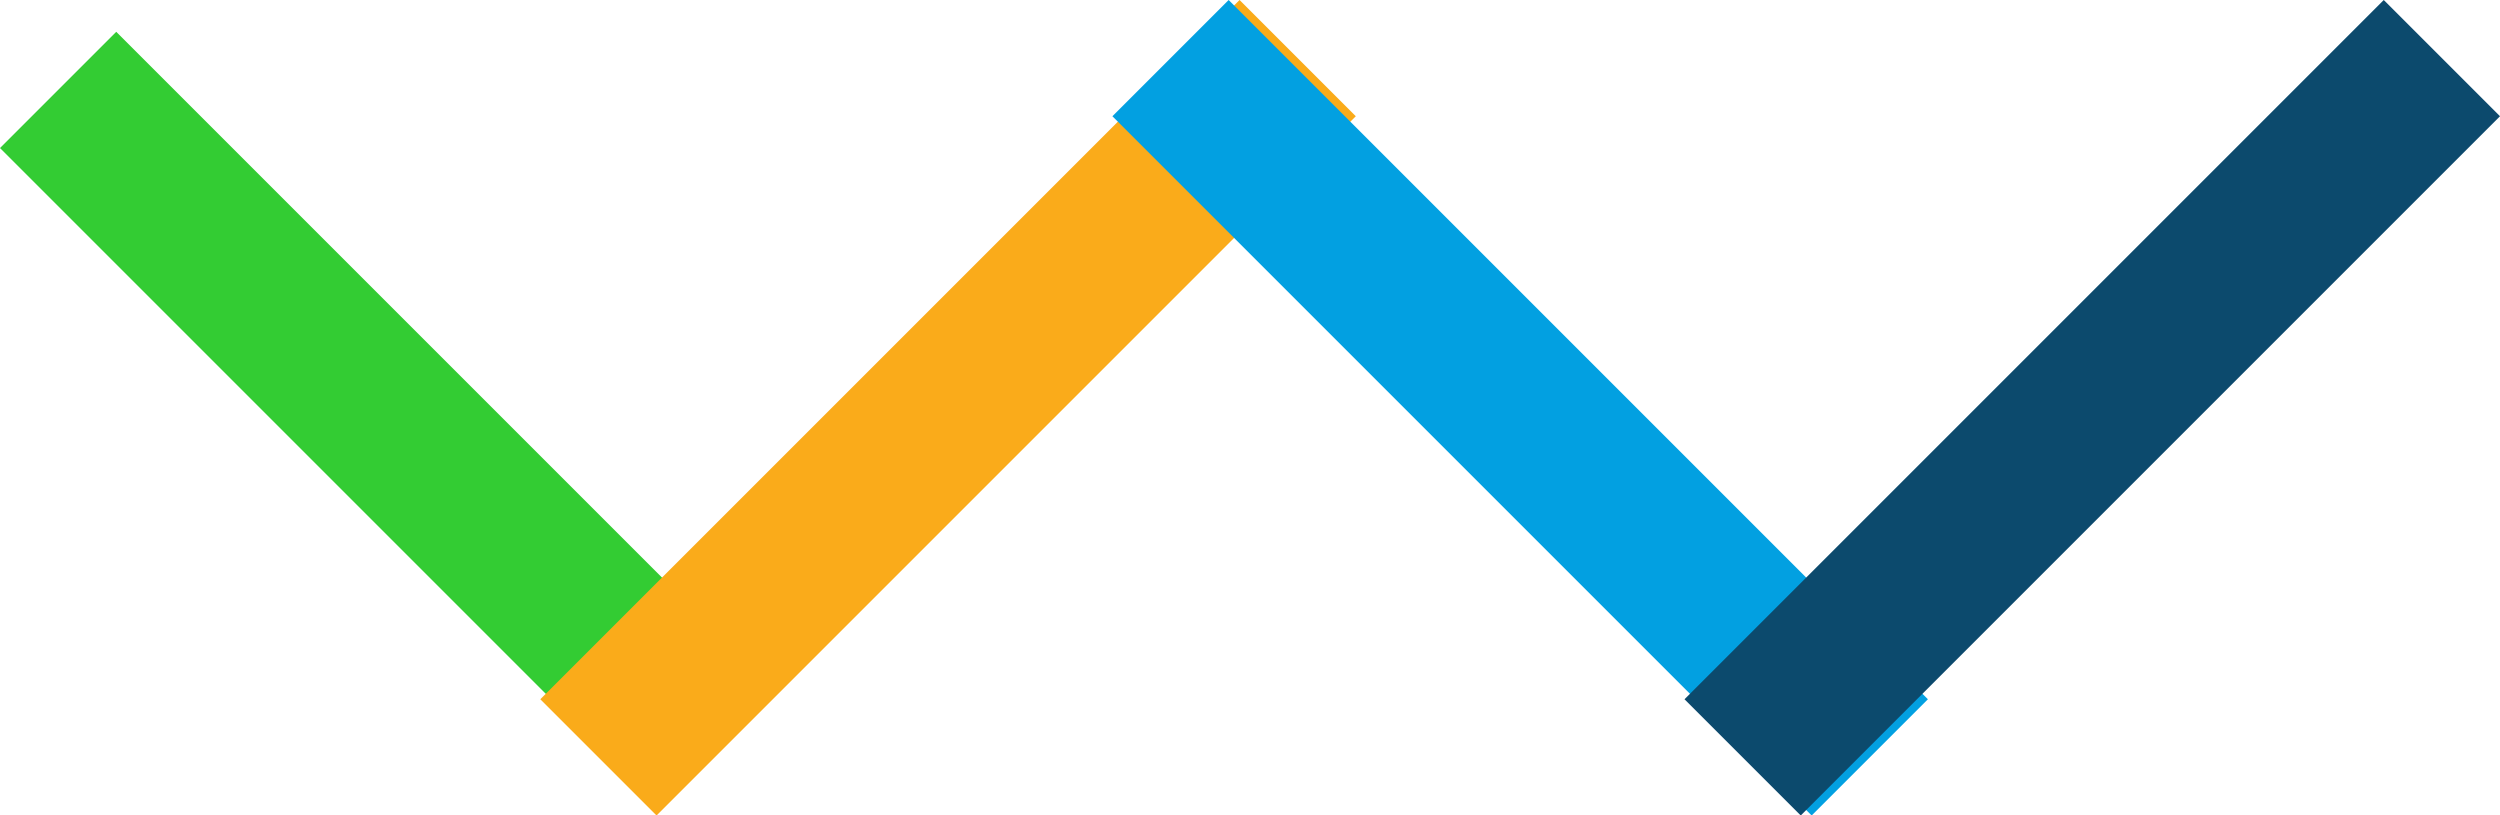 <svg xmlns="http://www.w3.org/2000/svg" viewBox="0 0 76.036 24.802">
  <defs>
    <style>
      .cls-1, .cls-2, .cls-3, .cls-4 {
        fill: none;
        stroke-width: 5px;
      }

      .cls-1 {
        stroke: #3c3;
      }

      .cls-2 {
        stroke: #faab1a;
      }

      .cls-3 {
        stroke: #02a0e1;
      }

      .cls-4 {
        stroke: #0c4a6d;
      }
    </style>
  </defs>
  <g id="Group_72" data-name="Group 72" transform="translate(-99.732 -313.232)">
    <line id="Line_2" data-name="Line 2" class="cls-1" x2="19.333" y2="19.333" transform="translate(101.5 315.967)"/>
    <line id="Line_4" data-name="Line 4" class="cls-2" x1="21.267" y2="21.267" transform="translate(117.933 315)"/>
    <line id="Line_5" data-name="Line 5" class="cls-3" x2="21.267" y2="21.267" transform="translate(135.333 315)"/>
    <line id="Line_6" data-name="Line 6" class="cls-4" x1="21.267" y2="21.267" transform="translate(152.733 315)"/>
  </g>
</svg>